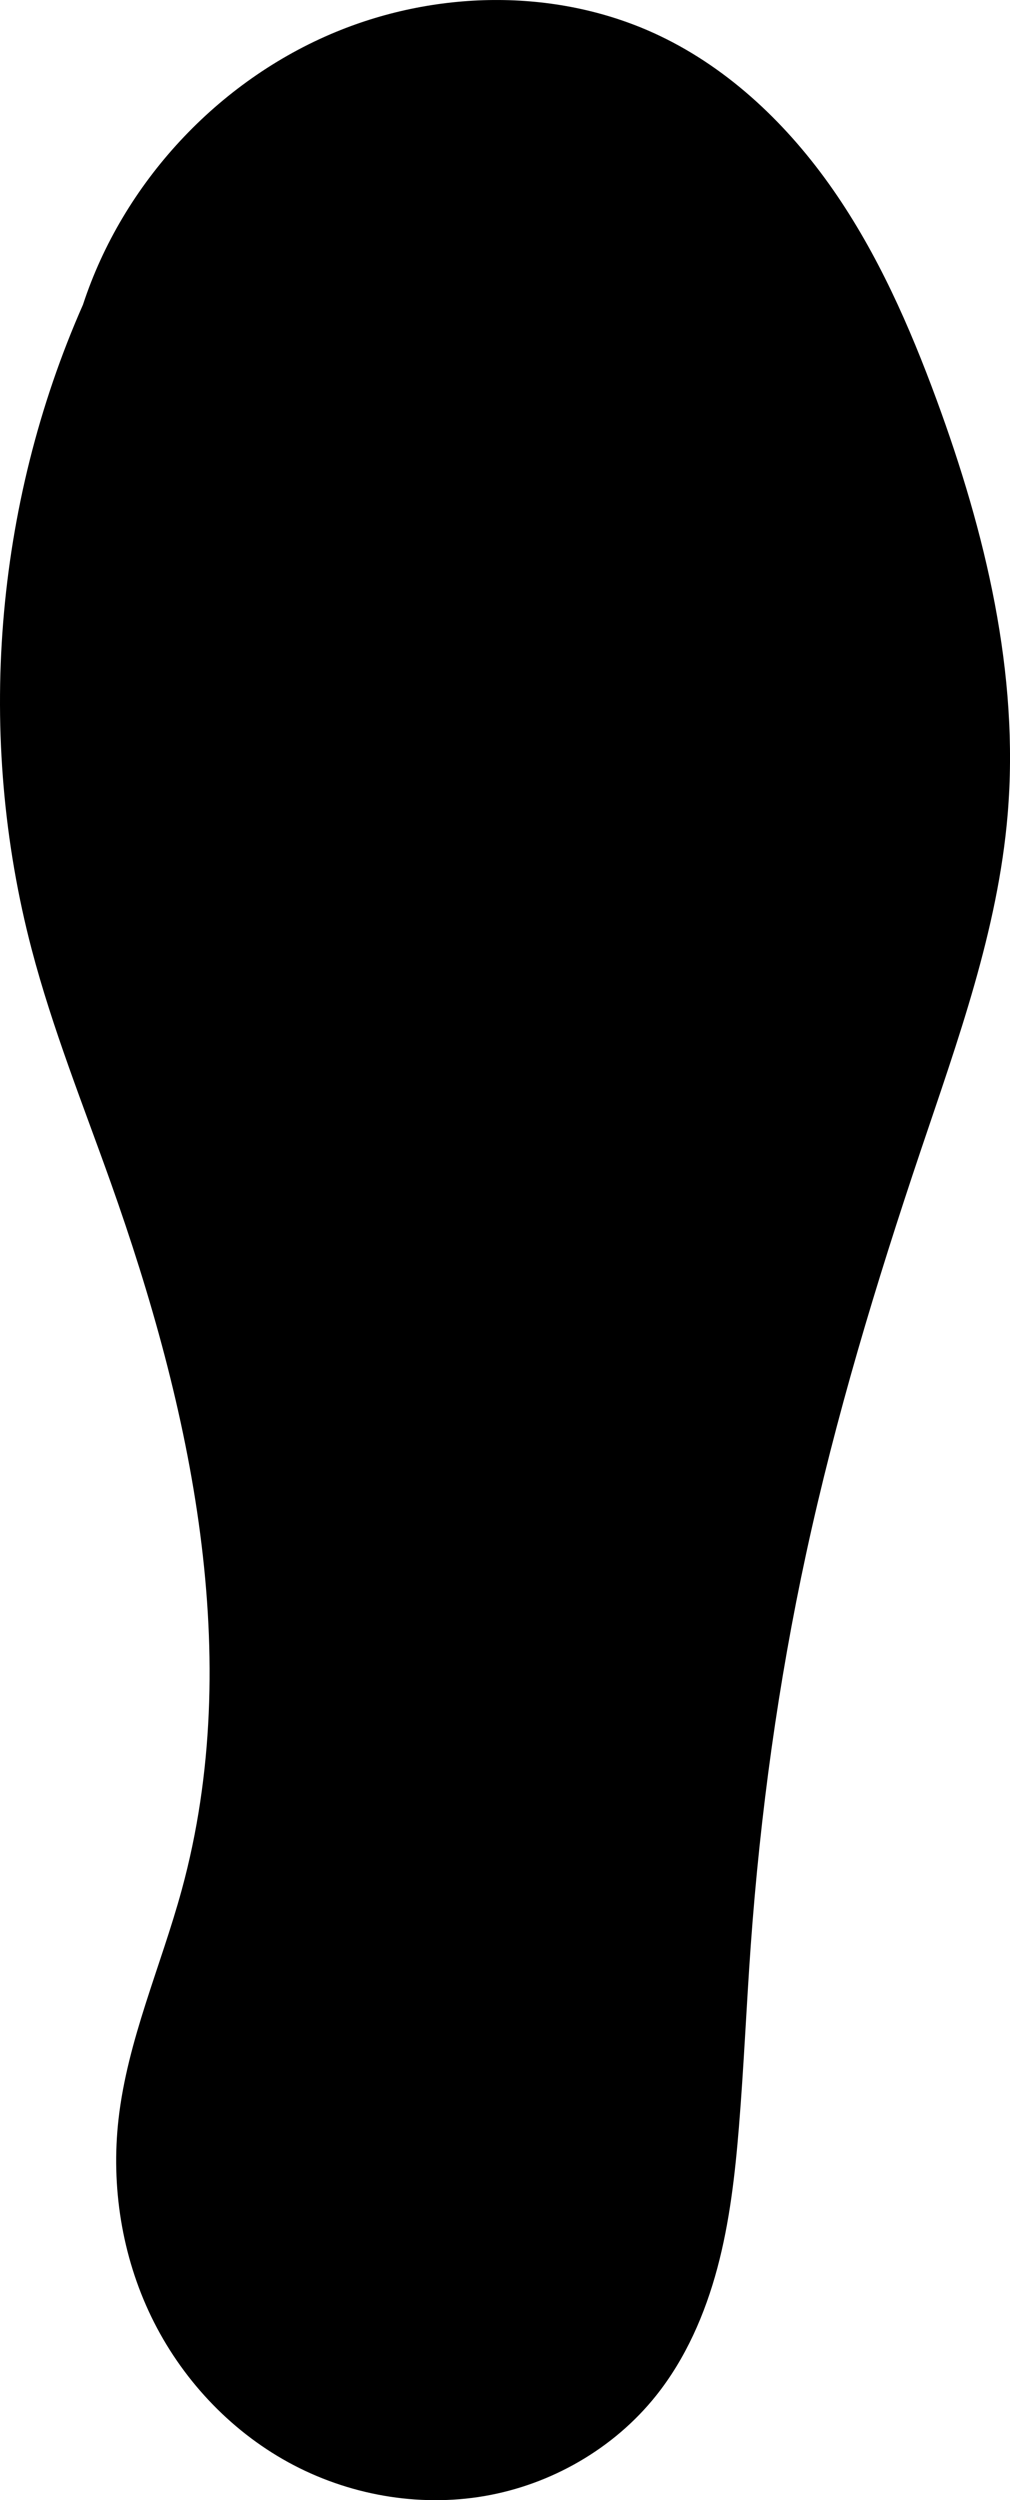 <?xml version="1.0" encoding="UTF-8" standalone="no"?>
<!-- Created with Inkscape (http://www.inkscape.org/) -->

<svg
   width="45.785mm"
   height="113.298mm"
   viewBox="0 0 45.785 113.298"
   version="1.1"
   id="svg5"
   xml:space="preserve"
   sodipodi:docname="path1758.svg"
   inkscape:version="1.2.1 (9c6d41e410, 2022-07-14)"
   xmlns:inkscape="http://www.inkscape.org/namespaces/inkscape"
   xmlns:sodipodi="http://sodipodi.sourceforge.net/DTD/sodipodi-0.dtd"
   xmlns="http://www.w3.org/2000/svg"
   xmlns:svg="http://www.w3.org/2000/svg"><sodipodi:namedview
     id="namedview7"
     pagecolor="#ffffff"
     bordercolor="#000000"
     borderopacity="0.25"
     inkscape:showpageshadow="2"
     inkscape:pageopacity="0.0"
     inkscape:pagecheckerboard="0"
     inkscape:deskcolor="#d1d1d1"
     inkscape:document-units="mm"
     showgrid="false"
     inkscape:zoom="0.96797899"
     inkscape:cx="279.96476"
     inkscape:cy="202.48373"
     inkscape:window-width="1920"
     inkscape:window-height="1009"
     inkscape:window-x="-8"
     inkscape:window-y="-8"
     inkscape:window-maximized="1"
     inkscape:current-layer="layer1" /><defs
     id="defs2"><inkscape:path-effect
       effect="spiro"
       id="path-effect1760"
       is_visible="true"
       lpeversion="1" /></defs><g
     inkscape:label="Layer 1"
     inkscape:groupmode="layer"
     id="layer1"
     transform="translate(-83.297,-100.836)"><path
       style="fill:#000000;stroke-width:0.265"
       d="m 87.058,114.644 c 1.805,-5.509 6.106,-10.147 11.464,-12.36 4.661,-1.925 10.138,-1.994 14.689,0.179 3.196,1.526 5.832,4.07 7.854,6.978 2.022,2.908 3.463,6.179 4.686,9.503 2.214,6.018 3.764,12.419 3.224,18.809 -0.442,5.238 -2.264,10.244 -3.941,15.226 -2.021,6.004 -3.857,12.079 -5.195,18.271 -1.262,5.84 -2.079,11.774 -2.508,17.734 -0.197,2.745 -0.313,5.497 -0.537,8.24 -0.176,2.15 -0.421,4.305 -0.978,6.389 -0.557,2.084 -1.437,4.106 -2.784,5.792 -1.915,2.396 -4.748,4.022 -7.77,4.542 -3.023,0.52 -6.209,-0.055 -8.898,-1.531 -2.689,-1.476 -4.871,-3.832 -6.208,-6.593 -1.336,-2.761 -1.832,-5.91 -1.486,-8.957 0.406,-3.575 1.919,-6.918 2.866,-10.39 2.872,-10.529 0.435,-21.783 -3.224,-32.065 -1.248,-3.506 -2.639,-6.969 -3.583,-10.569 -2.524,-9.625 -1.689,-20.096 2.329,-29.198 z"
       id="path1758"
       inkscape:path-effect="#path-effect1760"
       inkscape:original-d="m 87.057901,114.64415 c 0.11915,-0.41824 7.64321,-8.23979 11.46441,-12.36008 3.821209,-4.120288 9.792789,0.11969 14.688779,0.17914 4.896,0.0594 8.35974,10.98699 12.5392,16.48009 4.17948,5.4931 2.14985,12.53947 3.22437,18.80881 1.07453,6.26933 -2.62699,10.15105 -3.94089,15.22617 -1.3139,5.07513 -3.46294,12.18121 -5.19481,18.27141 -1.73187,6.09021 -1.67163,11.82295 -2.50784,17.73402 -0.83621,5.91108 -0.358,5.49363 -0.5374,8.24005 -0.1794,2.74642 -2.50757,8.12089 -3.76176,12.18094 -1.25418,4.06005 -16.240979,-8.3592 -24.361879,-12.53921 -8.12089,-4.17999 1.911,-6.92615 2.86611,-10.38962 0.9551,-3.46347 -2.14932,-21.37609 -3.22437,-32.06454 -1.07505,-10.68844 -2.38816,-7.04557 -3.58263,-10.56875 -1.19447,-3.52319 1.55274,-19.46536 2.32871,-29.19843 z" /></g></svg>
